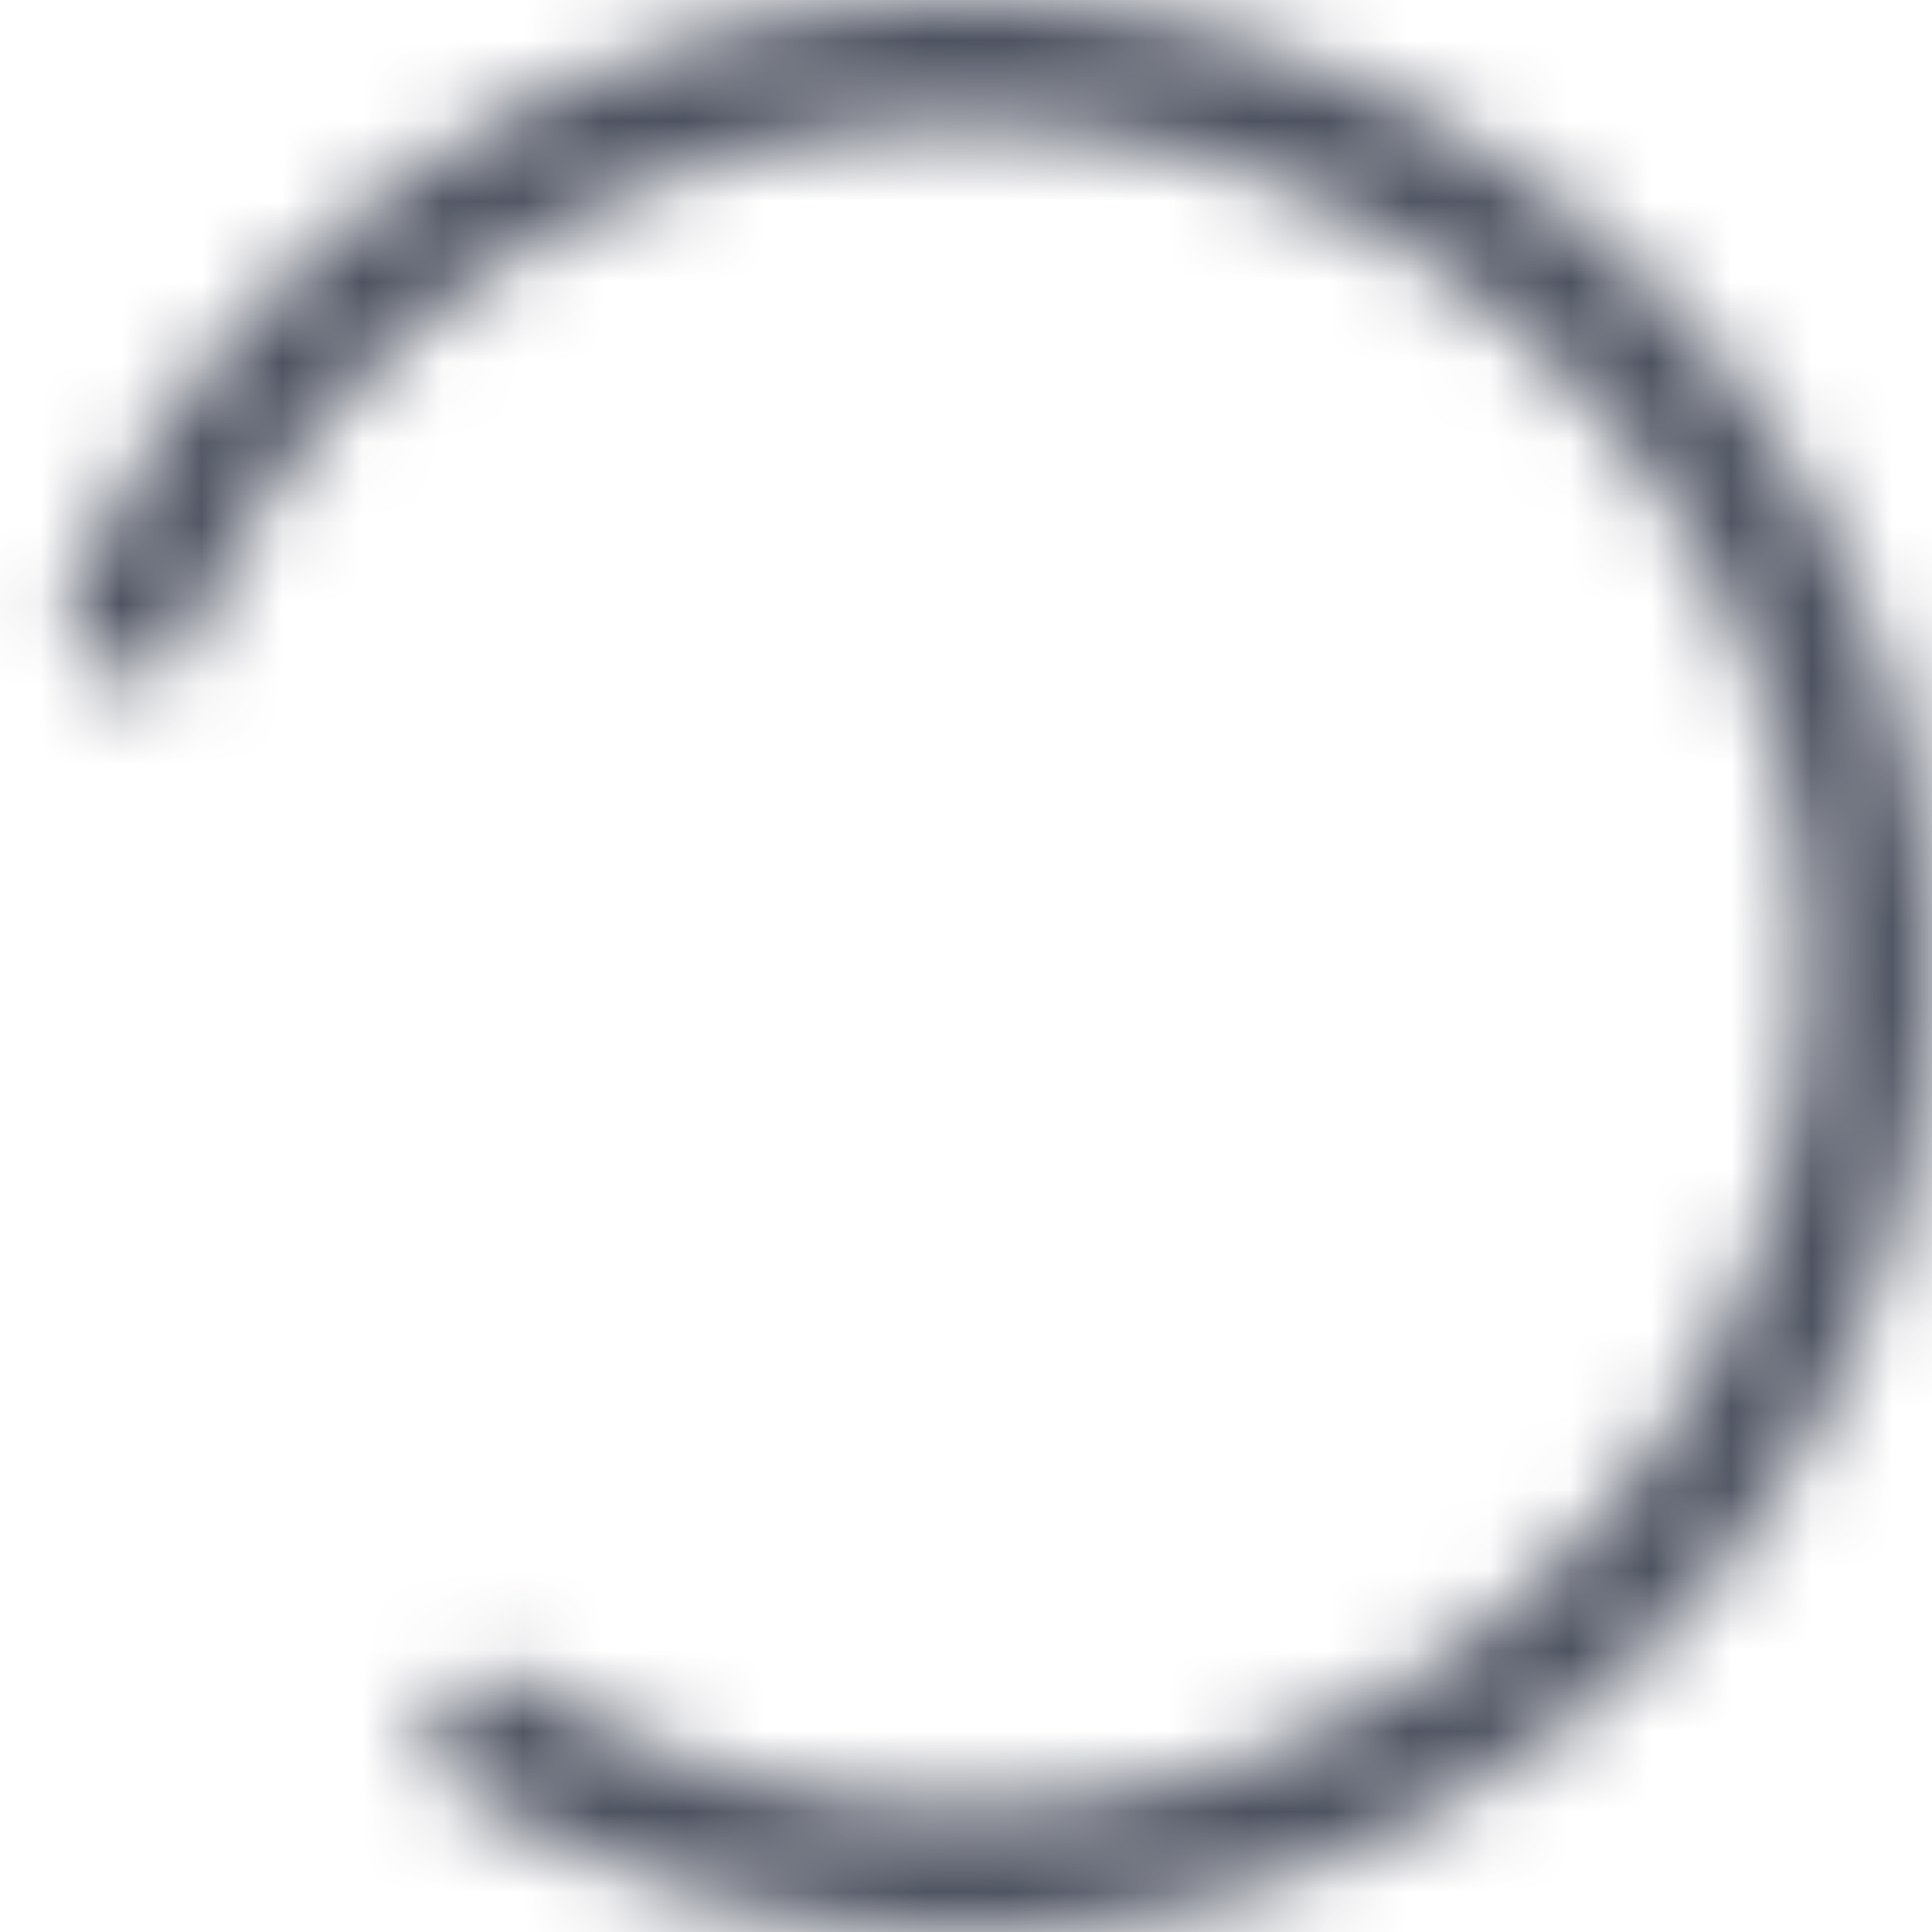 <svg width="24" height="24" fill="none" xmlns="http://www.w3.org/2000/svg"><mask id="a" fill="#fff"><path d="M1.376 8.393a.742.742 0 0 1-.464-.98 12 12 0 1 1 4.793 14.803.742.742 0 0 1-.199-1.066c.25-.351.735-.431 1.104-.209A10.44 10.44 0 1 0 2.392 7.915c-.168.397-.609.617-1.016.478Z"/></mask><path d="M1.376 8.393a.742.742 0 0 1-.464-.98 12 12 0 1 1 4.793 14.803.742.742 0 0 1-.199-1.066c.25-.351.735-.431 1.104-.209A10.44 10.44 0 1 0 2.392 7.915c-.168.397-.609.617-1.016.478Z" stroke="#4E5361" stroke-width="6" mask="url(#a)"/></svg>